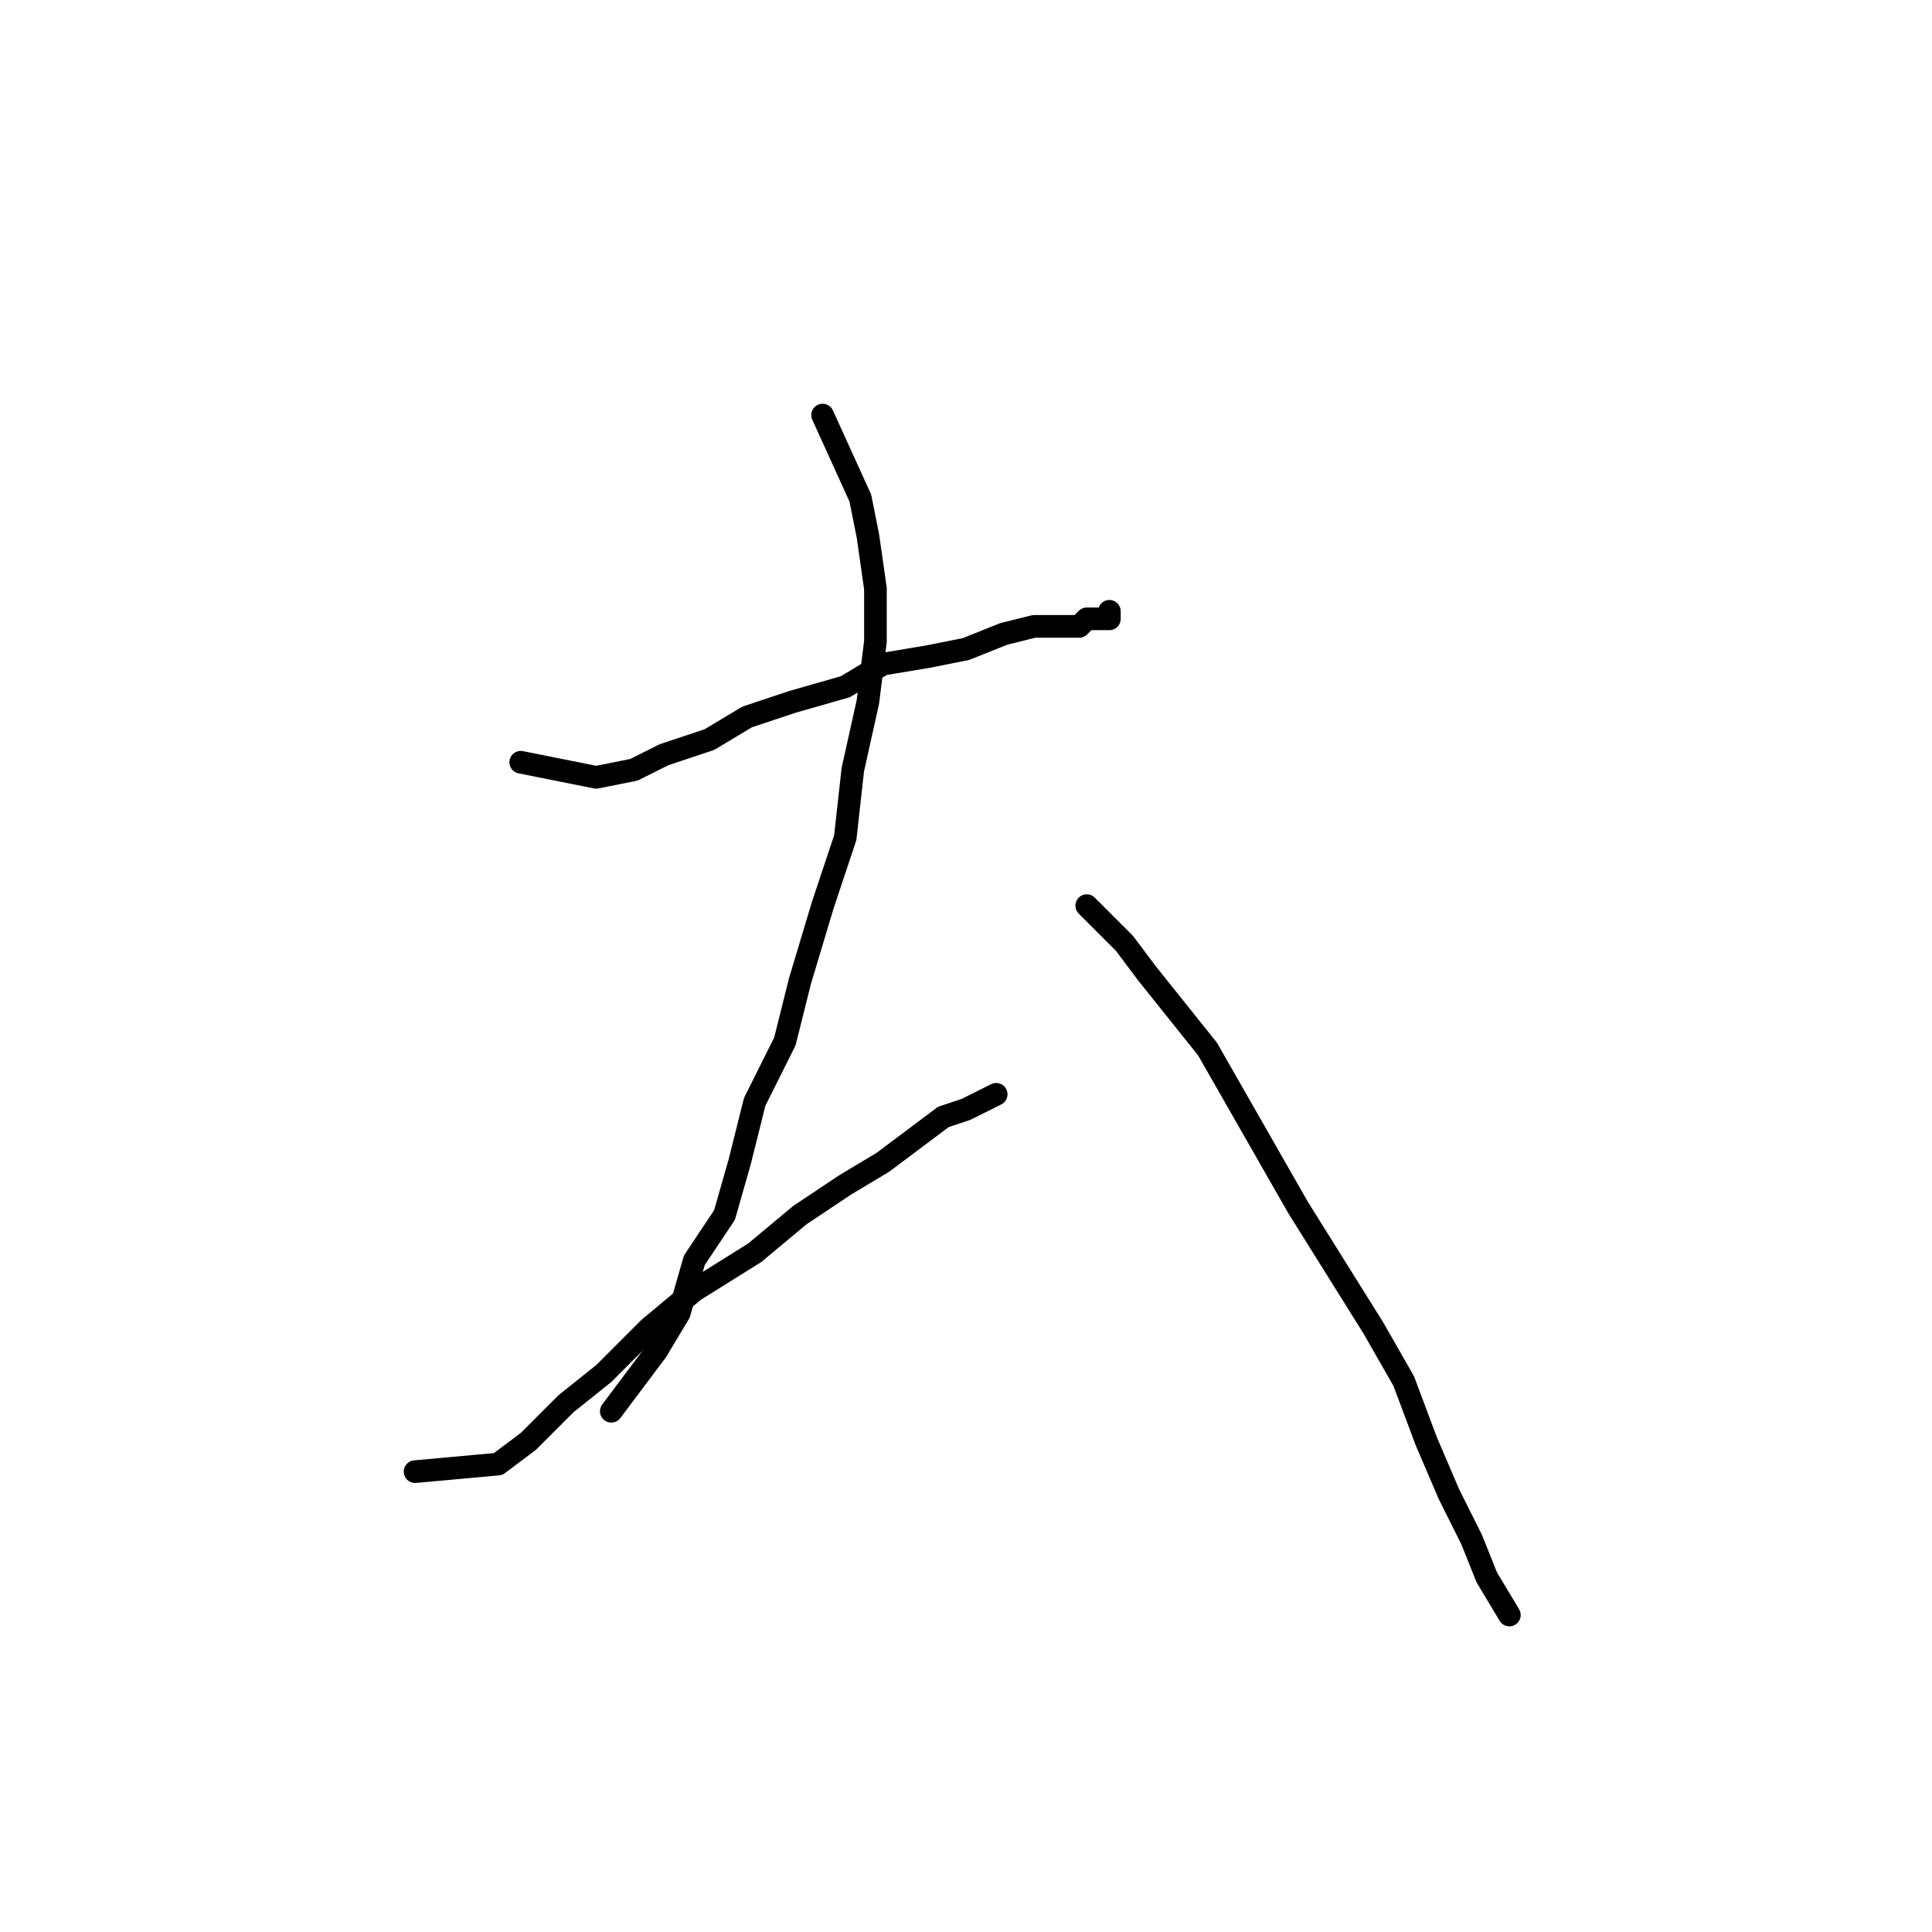 <?xml version="1.0" standalone="no"?>
    <svg width="256" height="256" xmlns="http://www.w3.org/2000/svg" version="1.1">
    <polyline stroke="black" stroke-width="3" stroke-linecap="round" fill="transparent" stroke-linejoin="round" points="69 101 79 103 84 102 88 100 94 98 99 95 105 93 112 91 117 88 123 87 128 86 133 84 137 83 140 83 143 83 144 82 146 82 147 82 147 81 147 81 " />
        <polyline stroke="black" stroke-width="3" stroke-linecap="round" fill="transparent" stroke-linejoin="round" points="109 55 114 66 115 71 116 78 116 85 115 93 113 102 112 111 109 120 106 130 104 138 100 146 98 154 96 161 92 167 90 174 87 179 84 183 81 187 81 187 " />
        <polyline stroke="black" stroke-width="3" stroke-linecap="round" fill="transparent" stroke-linejoin="round" points="55 195 66 194 70 191 75 186 80 182 86 176 92 171 100 166 106 161 112 157 117 154 121 151 125 148 128 147 132 145 132 145 " />
        <polyline stroke="black" stroke-width="3" stroke-linecap="round" fill="transparent" stroke-linejoin="round" points="144 120 149 125 152 129 156 134 160 139 164 146 168 153 172 160 177 168 182 176 186 183 189 191 192 198 195 204 197 209 200 214 200 214 " />
        </svg>